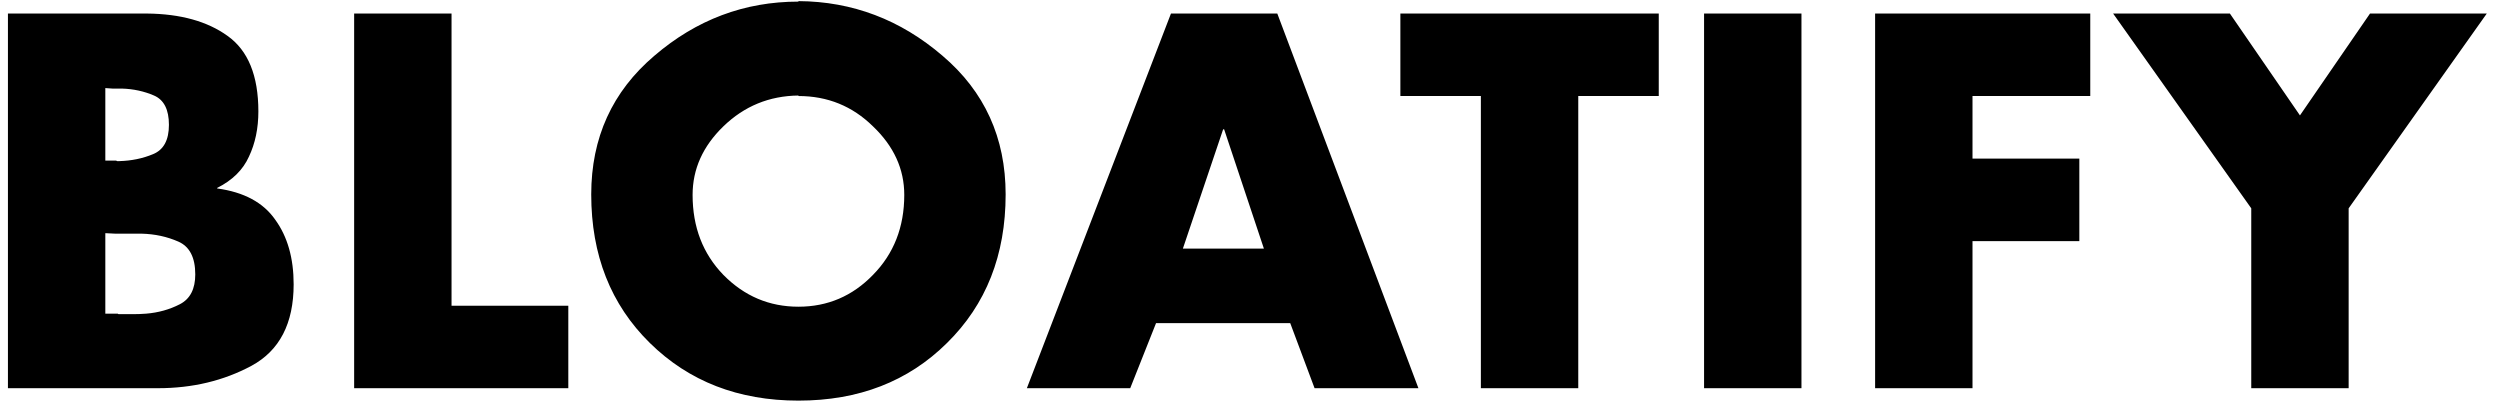 <svg width="161" height="26" viewBox="0 0 161 26" fill="none" xmlns="http://www.w3.org/2000/svg">
<path d="M10.175 25H0.511V0.872H9.471C11.626 0.893 13.354 1.373 14.655 2.312C15.978 3.251 16.639 4.872 16.639 7.176C16.639 8.264 16.436 9.235 16.031 10.088C15.647 10.941 14.964 11.613 13.983 12.104V12.136C15.711 12.371 16.959 13.043 17.727 14.152C18.517 15.24 18.911 16.627 18.911 18.312C18.911 20.829 18.005 22.579 16.191 23.56C14.399 24.52 12.394 25 10.175 25ZM6.783 15.016V20.2H7.583C7.604 20.221 7.626 20.232 7.647 20.232C7.69 20.232 7.732 20.232 7.775 20.232C8.031 20.232 8.298 20.232 8.575 20.232C8.852 20.232 9.13 20.221 9.407 20.2C10.197 20.136 10.922 19.933 11.583 19.592C12.245 19.251 12.575 18.611 12.575 17.672C12.575 16.584 12.213 15.88 11.487 15.56C10.762 15.24 9.972 15.069 9.119 15.048C8.927 15.048 8.724 15.048 8.511 15.048C8.319 15.048 8.127 15.048 7.935 15.048C7.85 15.048 7.764 15.048 7.679 15.048C7.594 15.048 7.508 15.048 7.423 15.048L6.783 15.016ZM6.783 5.672V10.344H7.487C7.508 10.365 7.53 10.376 7.551 10.376C7.594 10.376 7.636 10.376 7.679 10.376C8.468 10.355 9.194 10.205 9.855 9.928C10.538 9.651 10.879 9.021 10.879 8.04C10.879 7.059 10.559 6.429 9.919 6.152C9.279 5.875 8.586 5.725 7.839 5.704C7.732 5.704 7.626 5.704 7.519 5.704C7.434 5.704 7.338 5.704 7.231 5.704L6.783 5.672ZM29.079 0.872V19.688H36.599V25H22.807V0.872H29.079ZM51.419 0.072C54.897 0.093 57.99 1.267 60.699 3.592C63.408 5.896 64.763 8.872 64.763 12.52C64.763 16.424 63.505 19.613 60.987 22.088C58.491 24.563 55.302 25.8 51.419 25.8C47.558 25.8 44.368 24.563 41.851 22.088C39.334 19.613 38.075 16.424 38.075 12.52C38.075 8.872 39.43 5.896 42.139 3.592C44.849 1.267 47.942 0.104 51.419 0.104V0.072ZM51.419 6.152C49.542 6.173 47.931 6.835 46.587 8.136C45.264 9.416 44.603 10.888 44.603 12.552C44.603 14.621 45.264 16.339 46.587 17.704C47.931 19.069 49.542 19.752 51.419 19.752C53.297 19.752 54.897 19.069 56.219 17.704C57.563 16.339 58.235 14.621 58.235 12.552C58.235 10.888 57.563 9.416 56.219 8.136C54.897 6.835 53.297 6.184 51.419 6.184V6.152ZM83.09 20.808H74.45L72.786 25H66.13L75.41 0.872H82.258L91.346 25H84.658L83.09 20.808ZM81.394 16.008L78.834 8.328H78.77L76.178 16.008H81.394ZM101.64 6.184V25H95.368V6.184H90.184V0.872H106.824V6.184H101.64ZM116.014 0.872V25H109.742V0.872H116.014ZM134.613 6.184H127.029V10.216H133.909V15.528H127.029V25H120.757V0.872H134.613V6.184ZM144.981 13.416L136.085 0.872H143.605L148.117 7.432L152.629 0.872H160.149L151.253 13.416V25H144.981V13.416Z" fill="black"/>
</svg>
